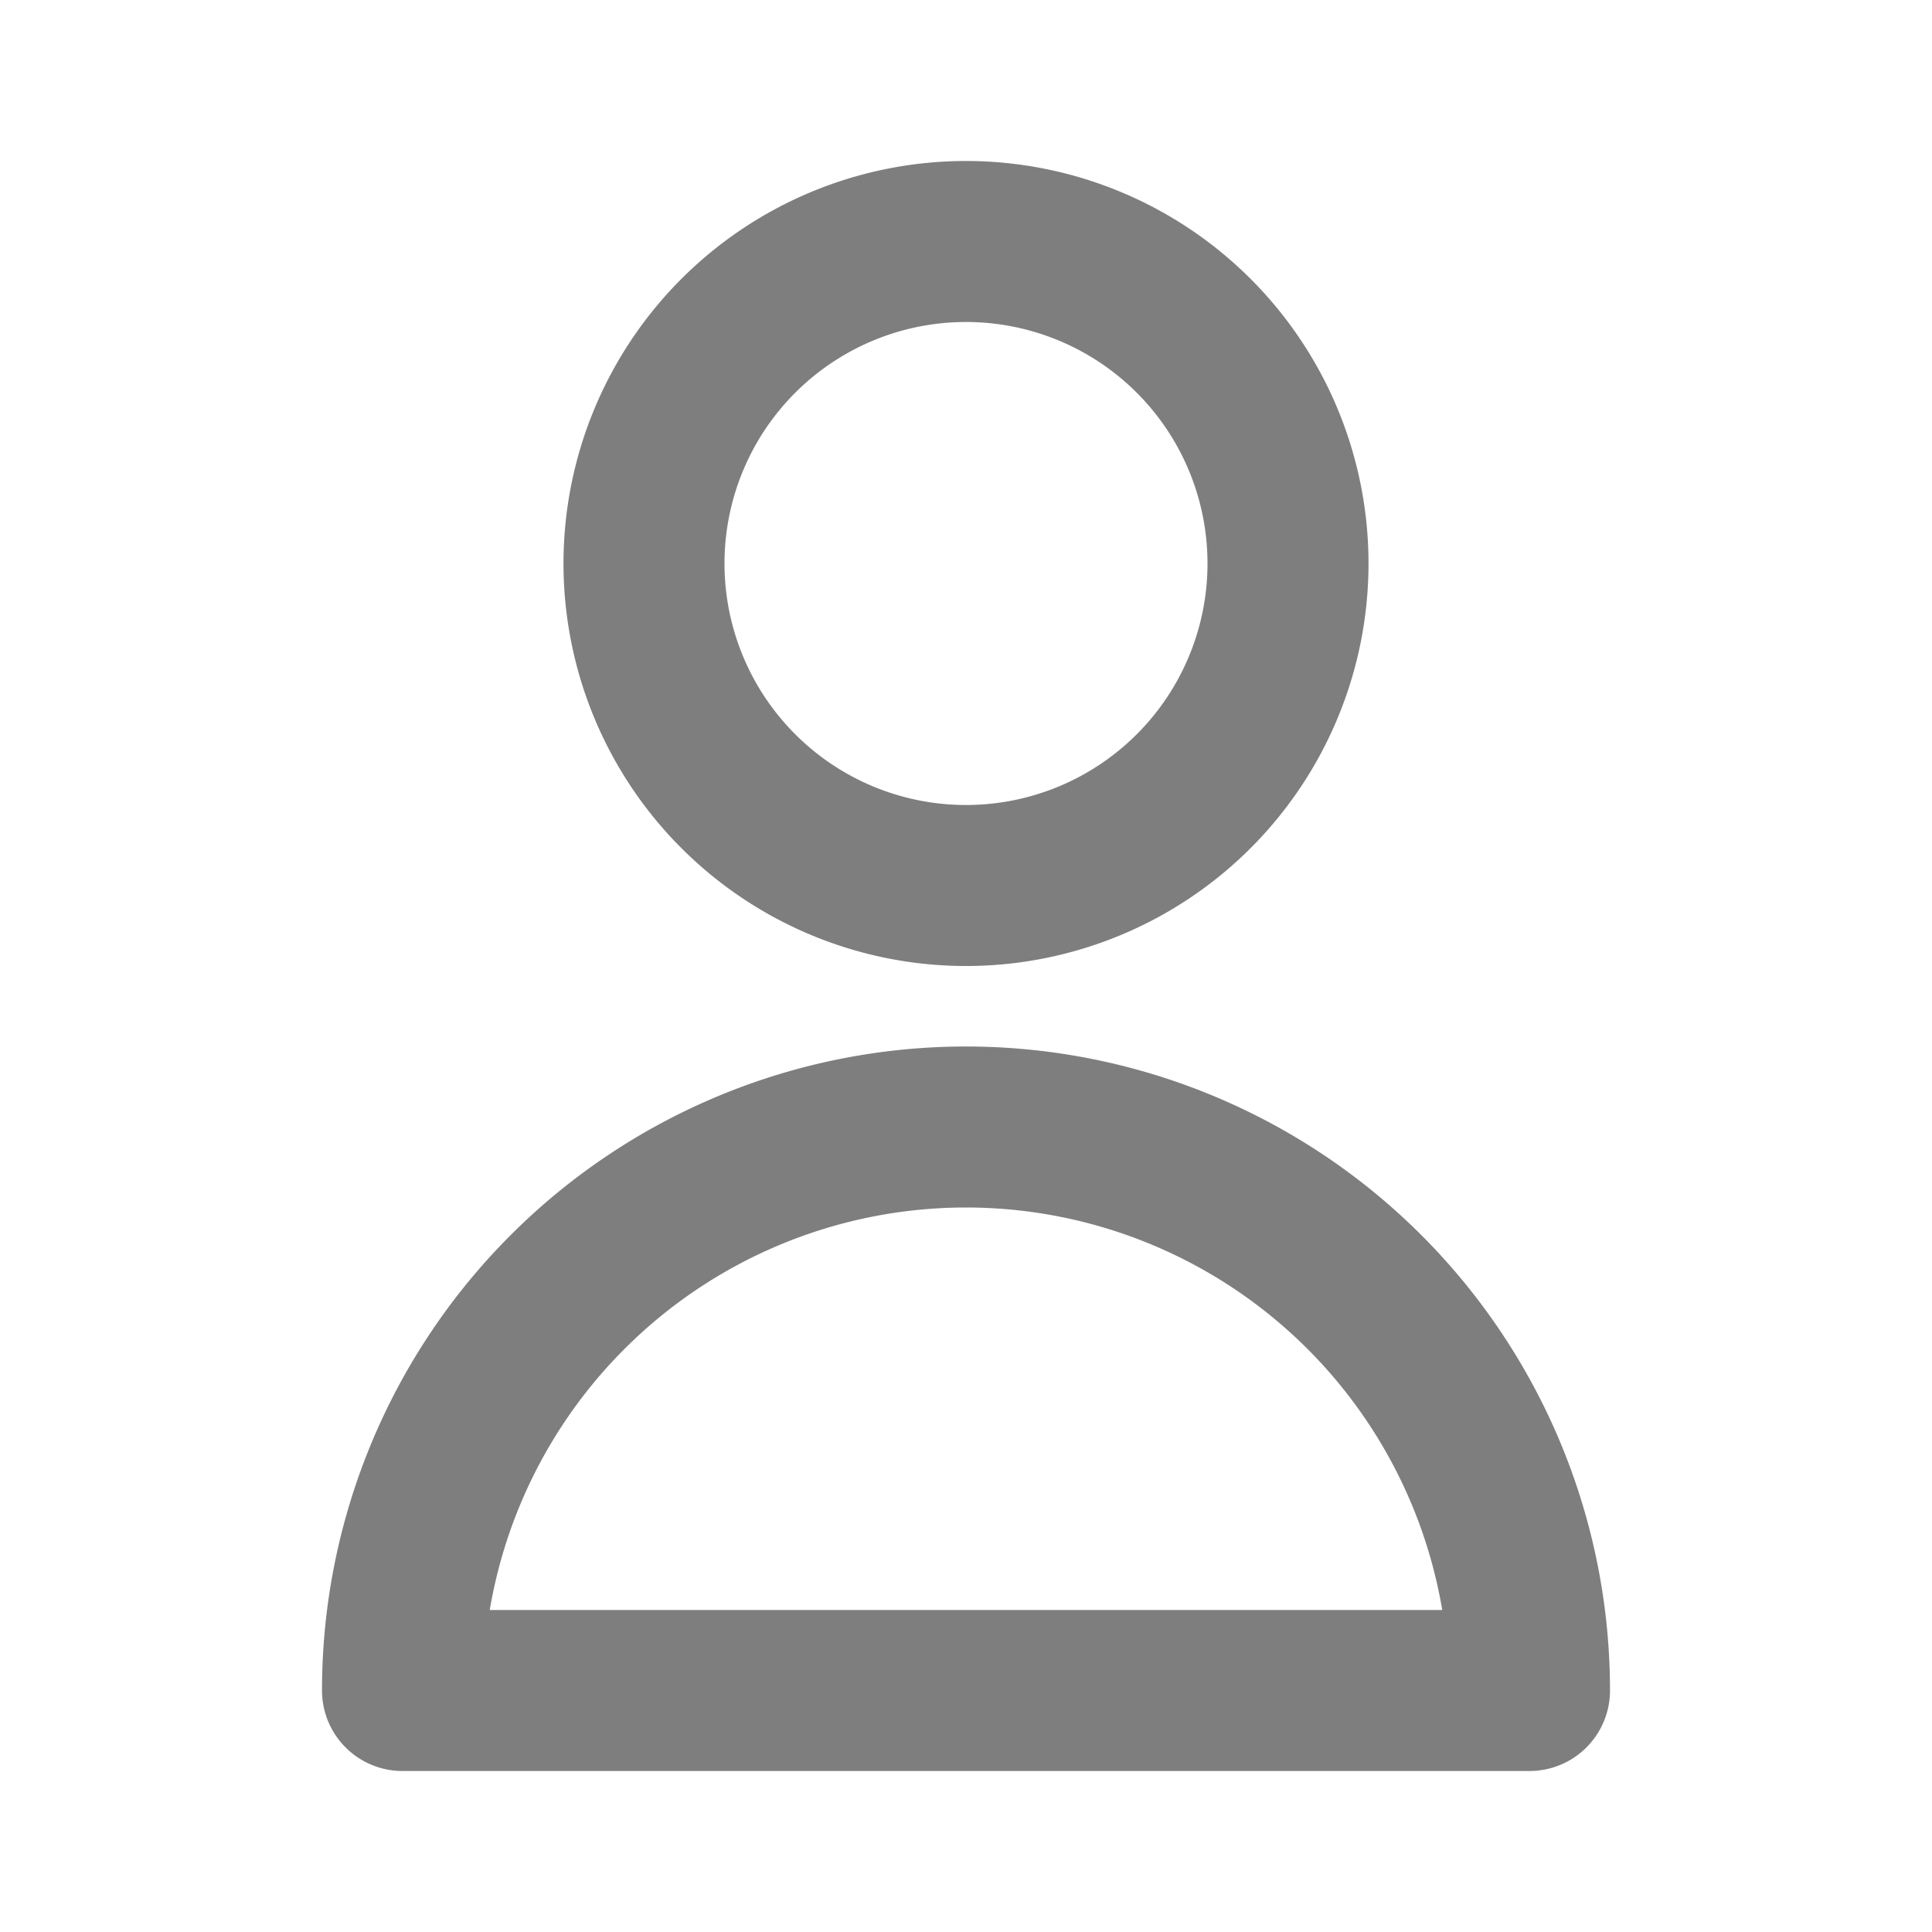 <svg xmlns="http://www.w3.org/2000/svg" class="h-6 w-6" fill="none" viewBox="0 0 24 24" stroke="#7E7E7E">
  <path stroke-linecap="round" stroke-linejoin="round" stroke-width="2" d="M16 7a4 4 0 11-8 0 4 4 0 018 0zM12 14a7 7 0 00-7 7h14a7 7 0 00-7-7z" />
</svg>